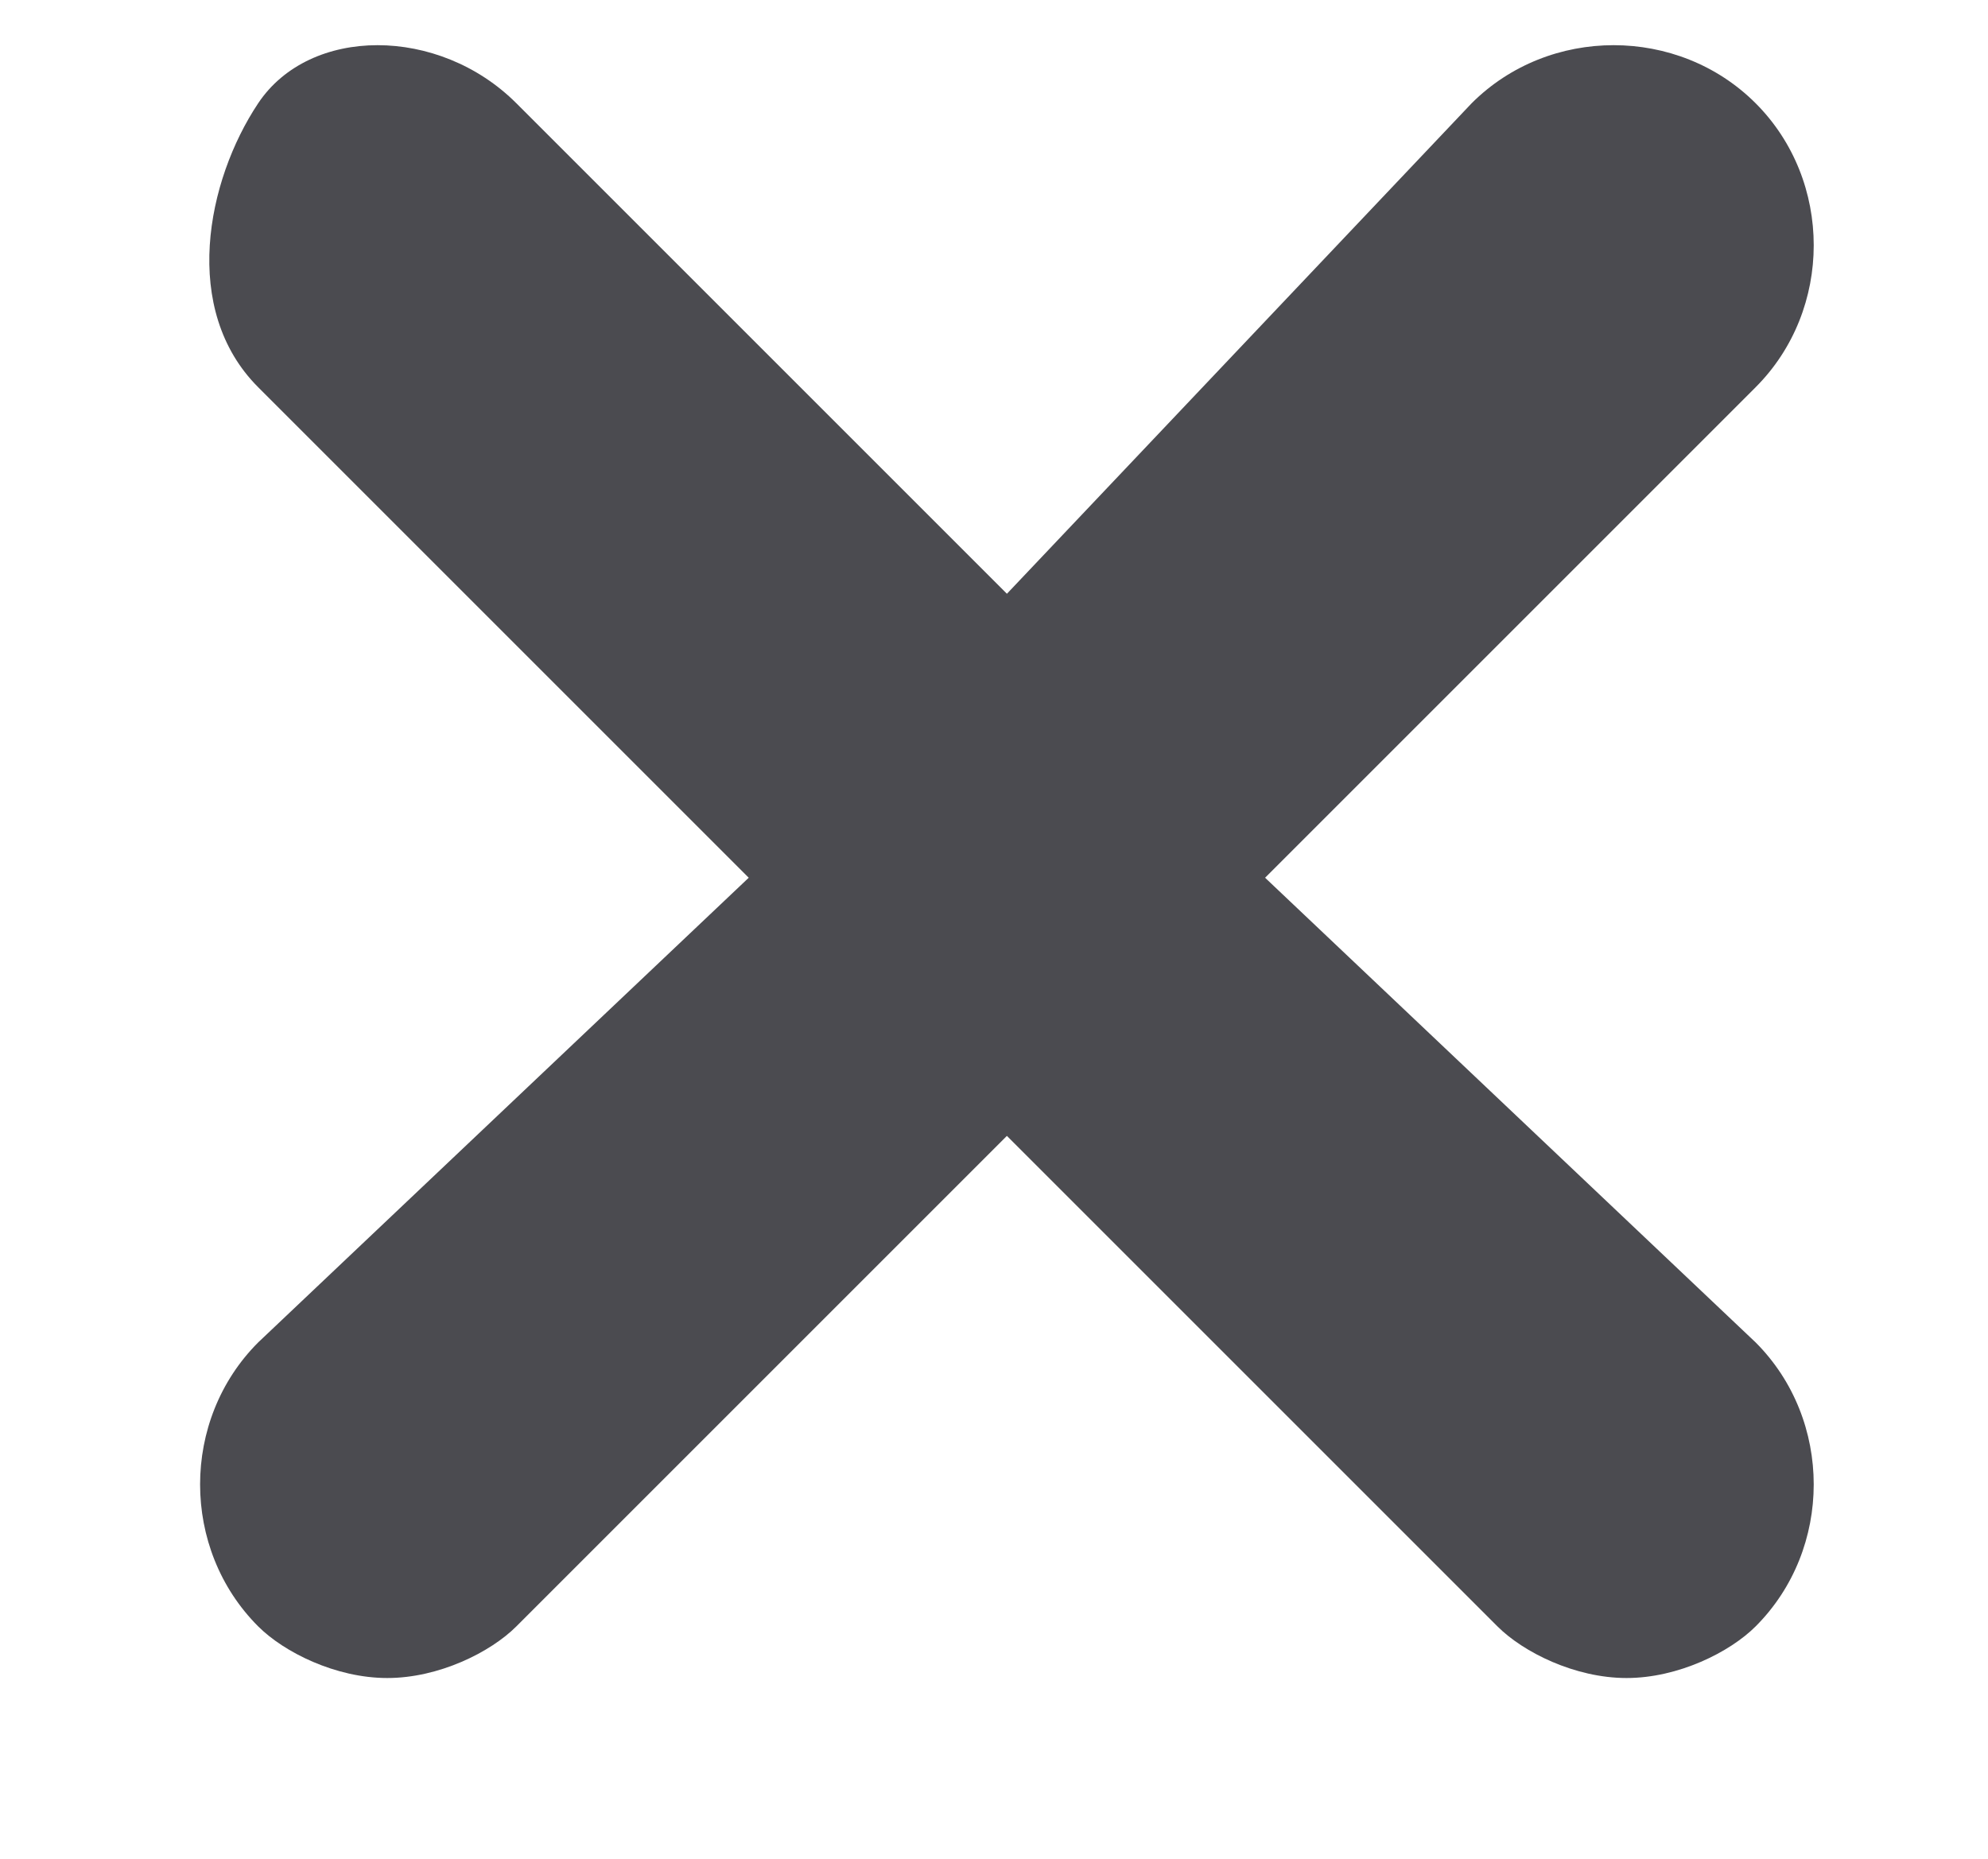 <?xml version="1.0" encoding="utf-8"?>
<!-- Generator: Adobe Illustrator 18.1.1, SVG Export Plug-In . SVG Version: 6.00 Build 0)  -->
<svg version="1.1" id="Layer_1" xmlns="http://www.w3.org/2000/svg" xmlns:xlink="http://www.w3.org/1999/xlink" x="0px" y="0px"
	 viewBox="0 0 7.7 7.2" enable-background="new 0 0 7.7 7.2" xml:space="preserve">
<path fill="#4B4B50" d="M4.9,3.4l1.9-1.9c0.3-0.3,0.3-0.8,0-1.1C6.5,0.1,6,0.1,5.7,0.4L3.9,2.3L2,0.4C1.7,0.1,1.2,0.1,1,0.4
	S0.7,1.2,1,1.5l1.9,1.9L1,5.2C0.7,5.5,0.7,6,1,6.3c0.1,0.1,0.3,0.2,0.5,0.2c0.2,0,0.4-0.1,0.5-0.2l1.9-1.9l1.9,1.9
	c0.1,0.1,0.3,0.2,0.5,0.2c0.2,0,0.4-0.1,0.5-0.2c0.3-0.3,0.3-0.8,0-1.1L4.9,3.4z"/>
</svg>
